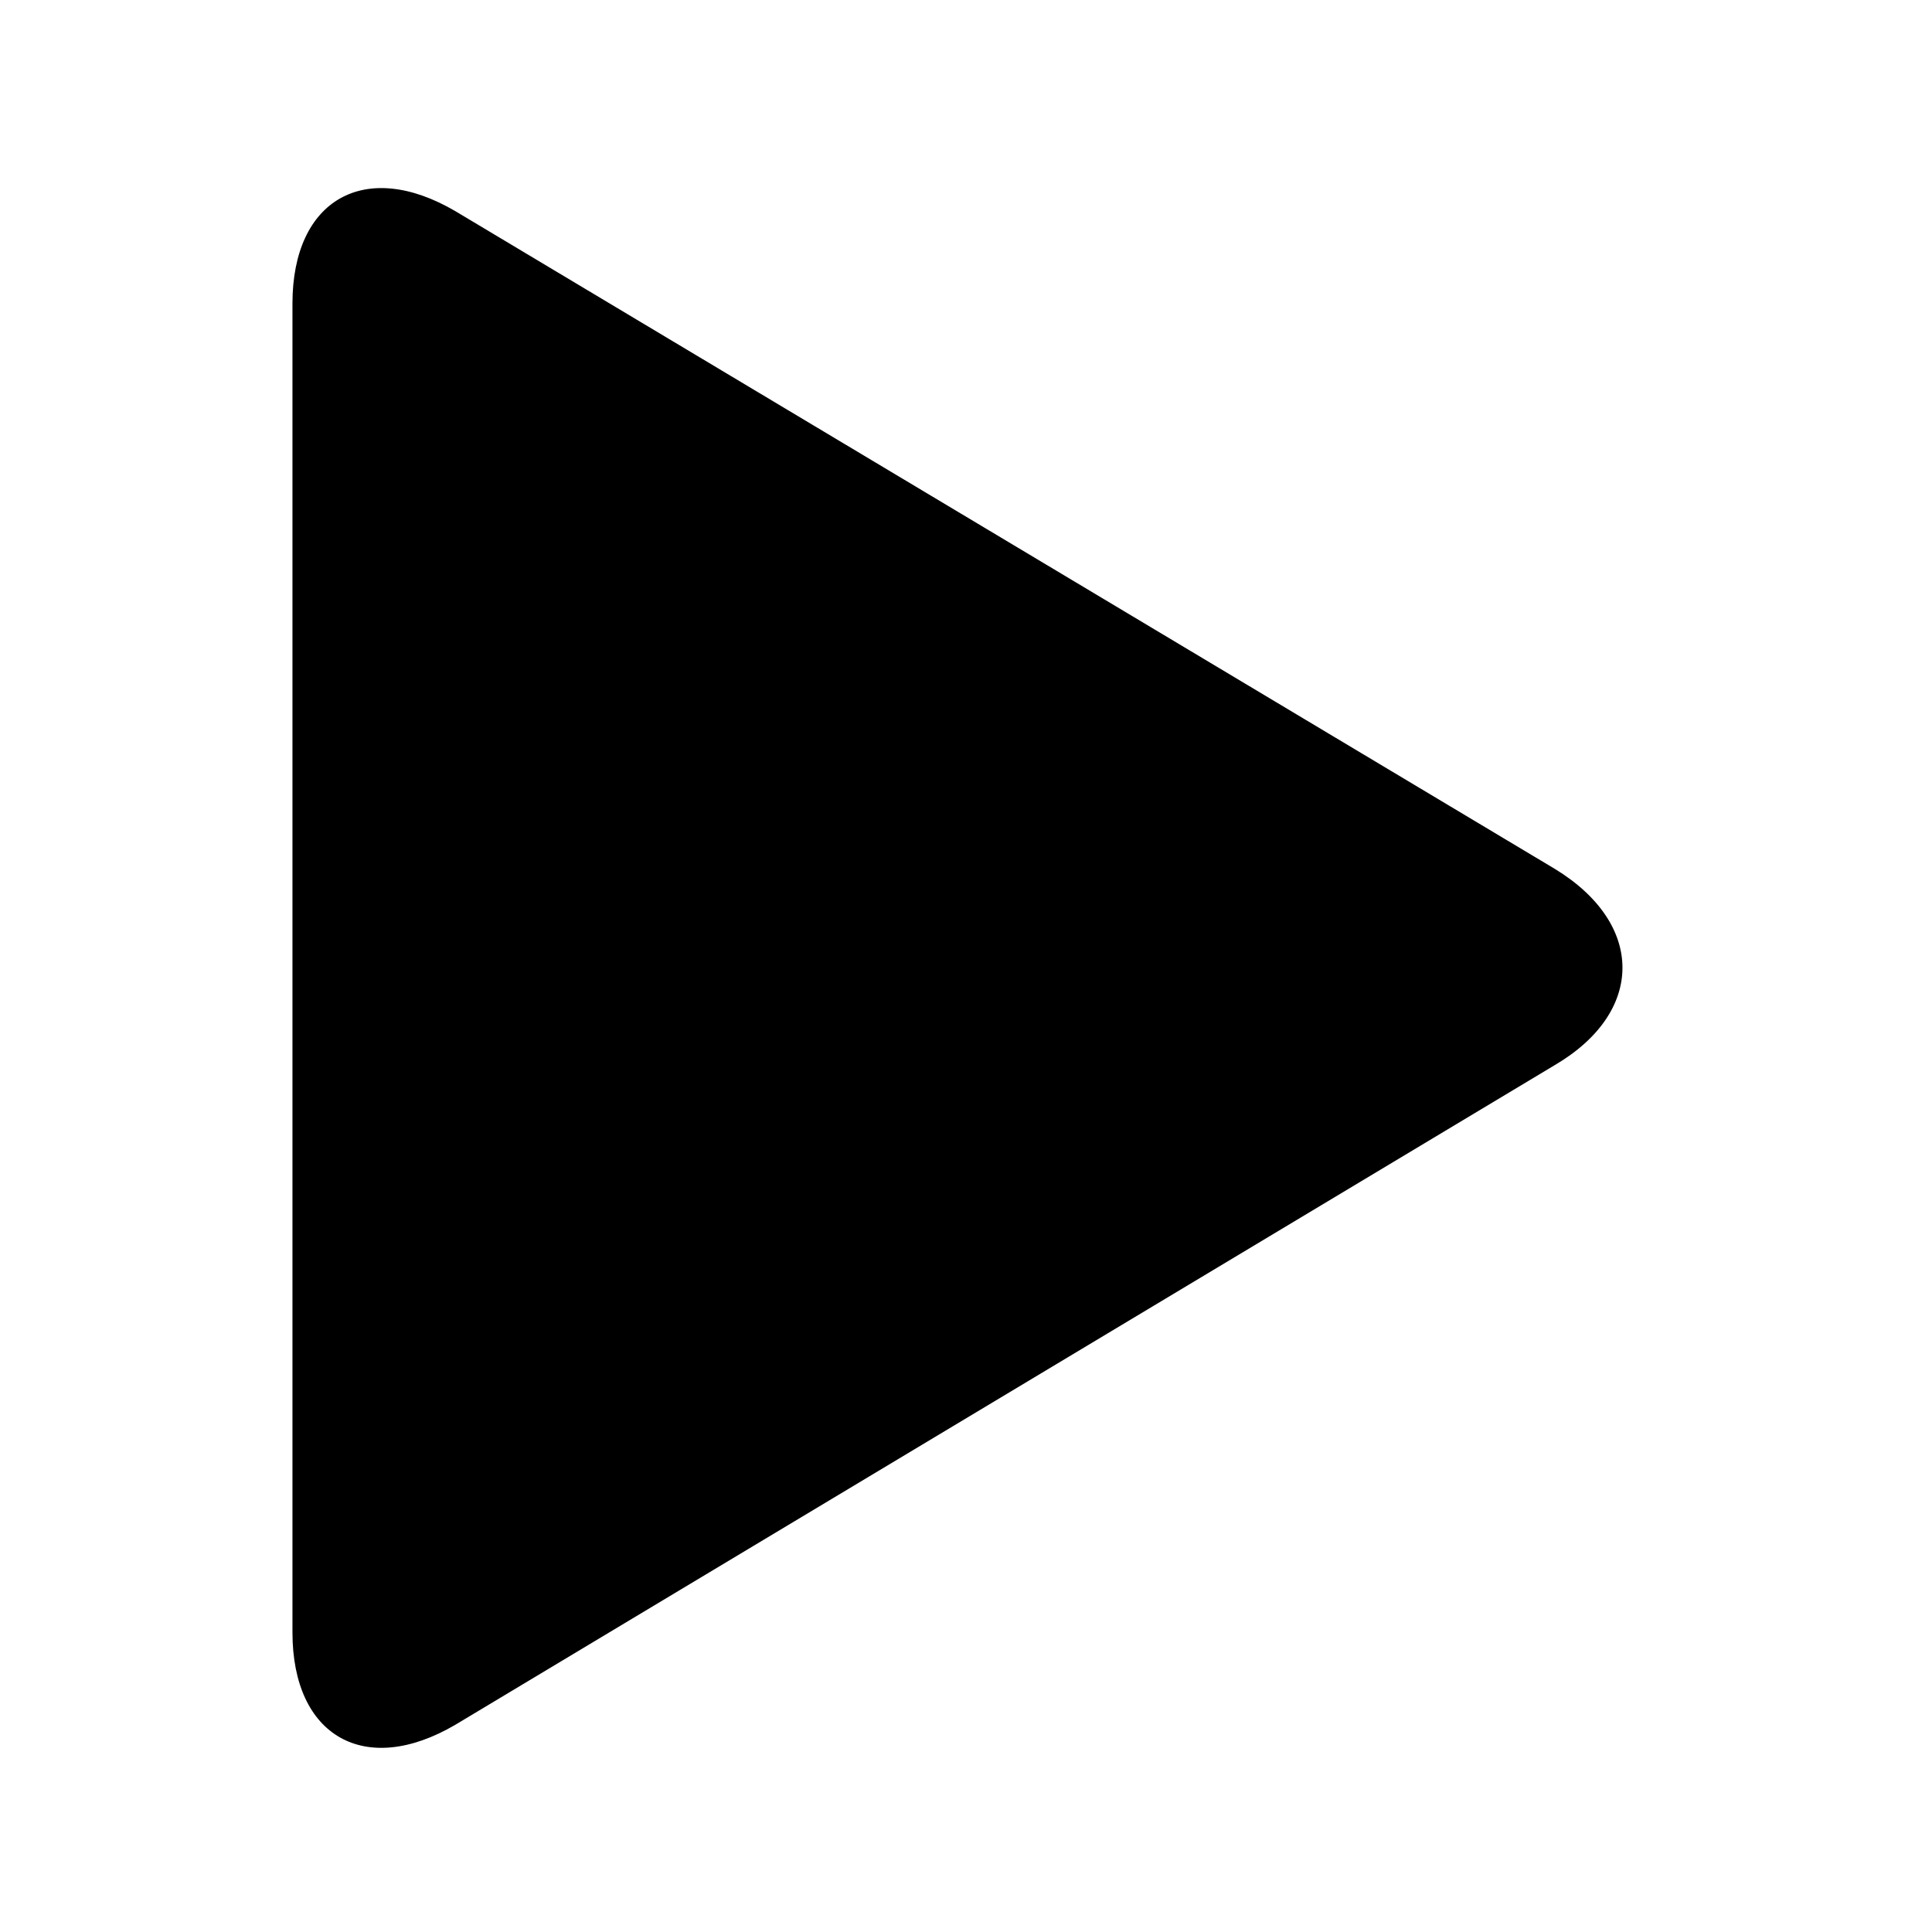 <svg viewBox="0 0 109 109" xmlns="http://www.w3.org/2000/svg"><path d="M25.693 11.915c-5.095-2.99-9.193-.664-9.193 5.206V92.1c0 5.87 4.098 8.197 9.193 5.206l62.022-37.213c5.095-2.99 5.095-7.975 0-11.076L25.693 11.915z"/></svg>